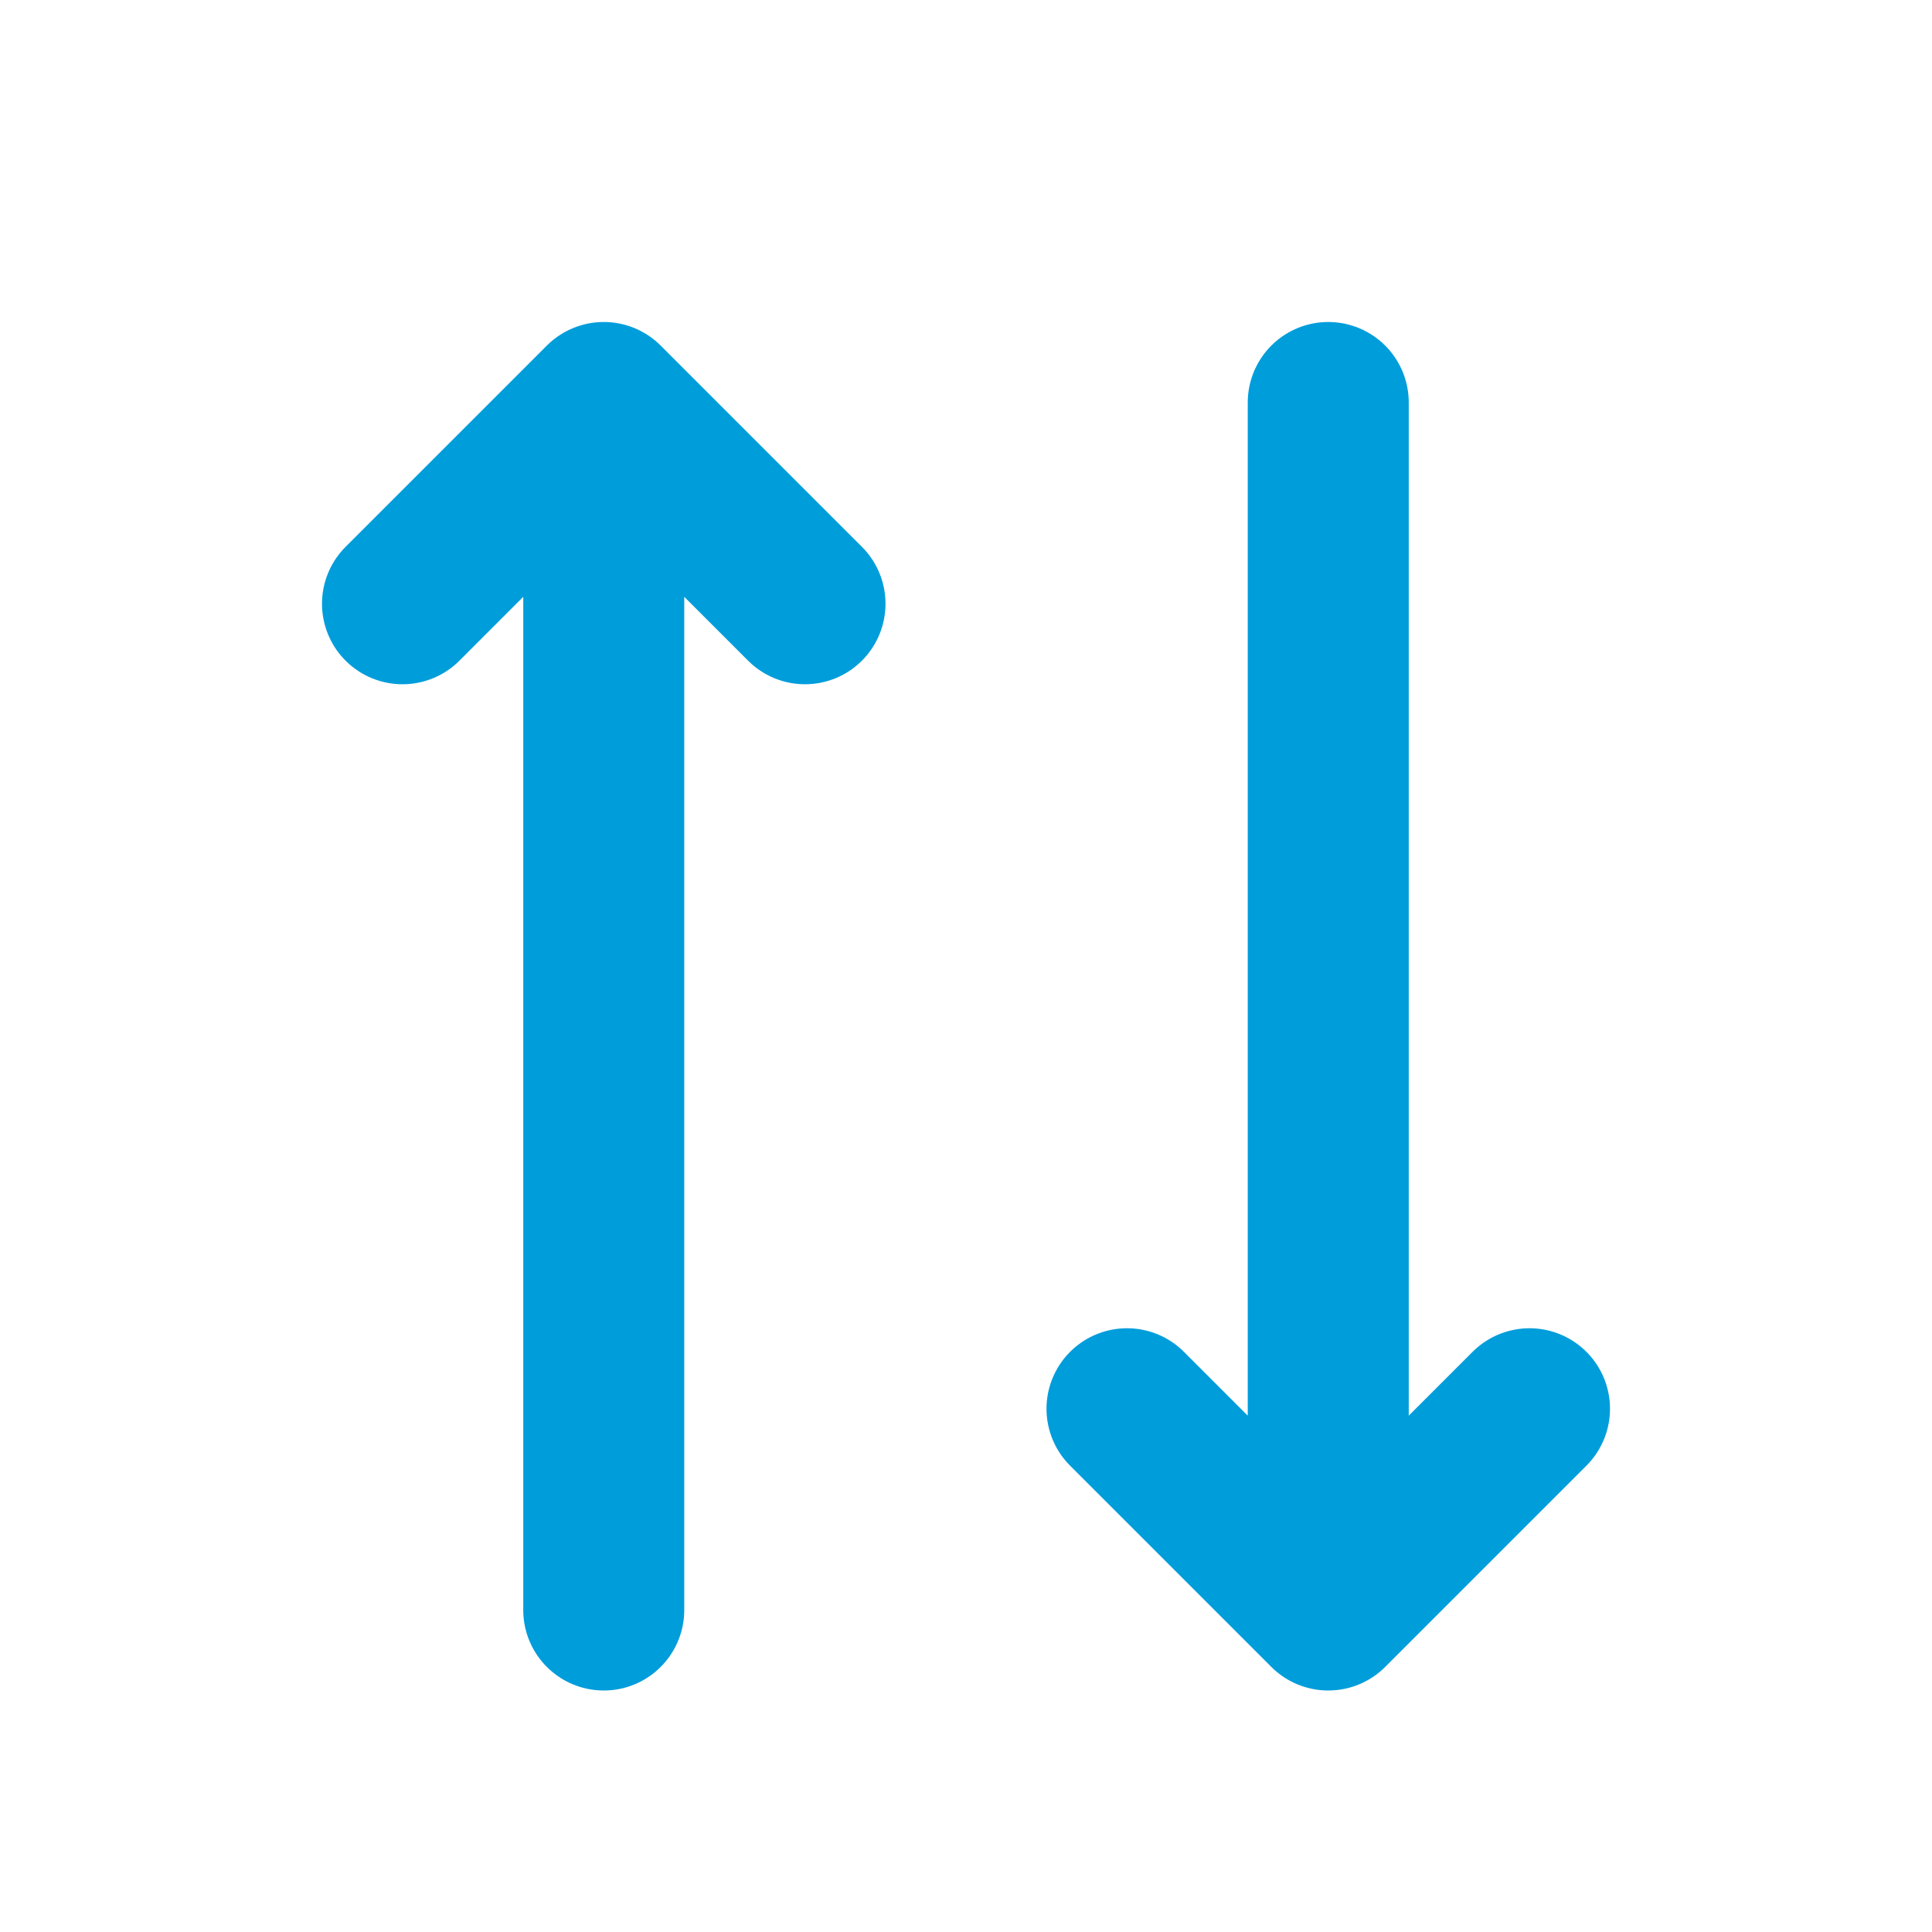 <svg width="24" height="24" viewBox="0 0 24 24" fill="none" xmlns="http://www.w3.org/2000/svg">
<path d="M7.5 20V5M7.5 5L5 7.5M7.5 5L10 7.5" stroke="#009DDB" stroke-width="2" stroke-linecap="round" stroke-linejoin="round"/>
<path d="M16.5 5V20M16.5 20L14 17.5M16.5 20L19 17.5" stroke="#009DDB" stroke-width="2" stroke-linecap="round" stroke-linejoin="round"/>
</svg>
